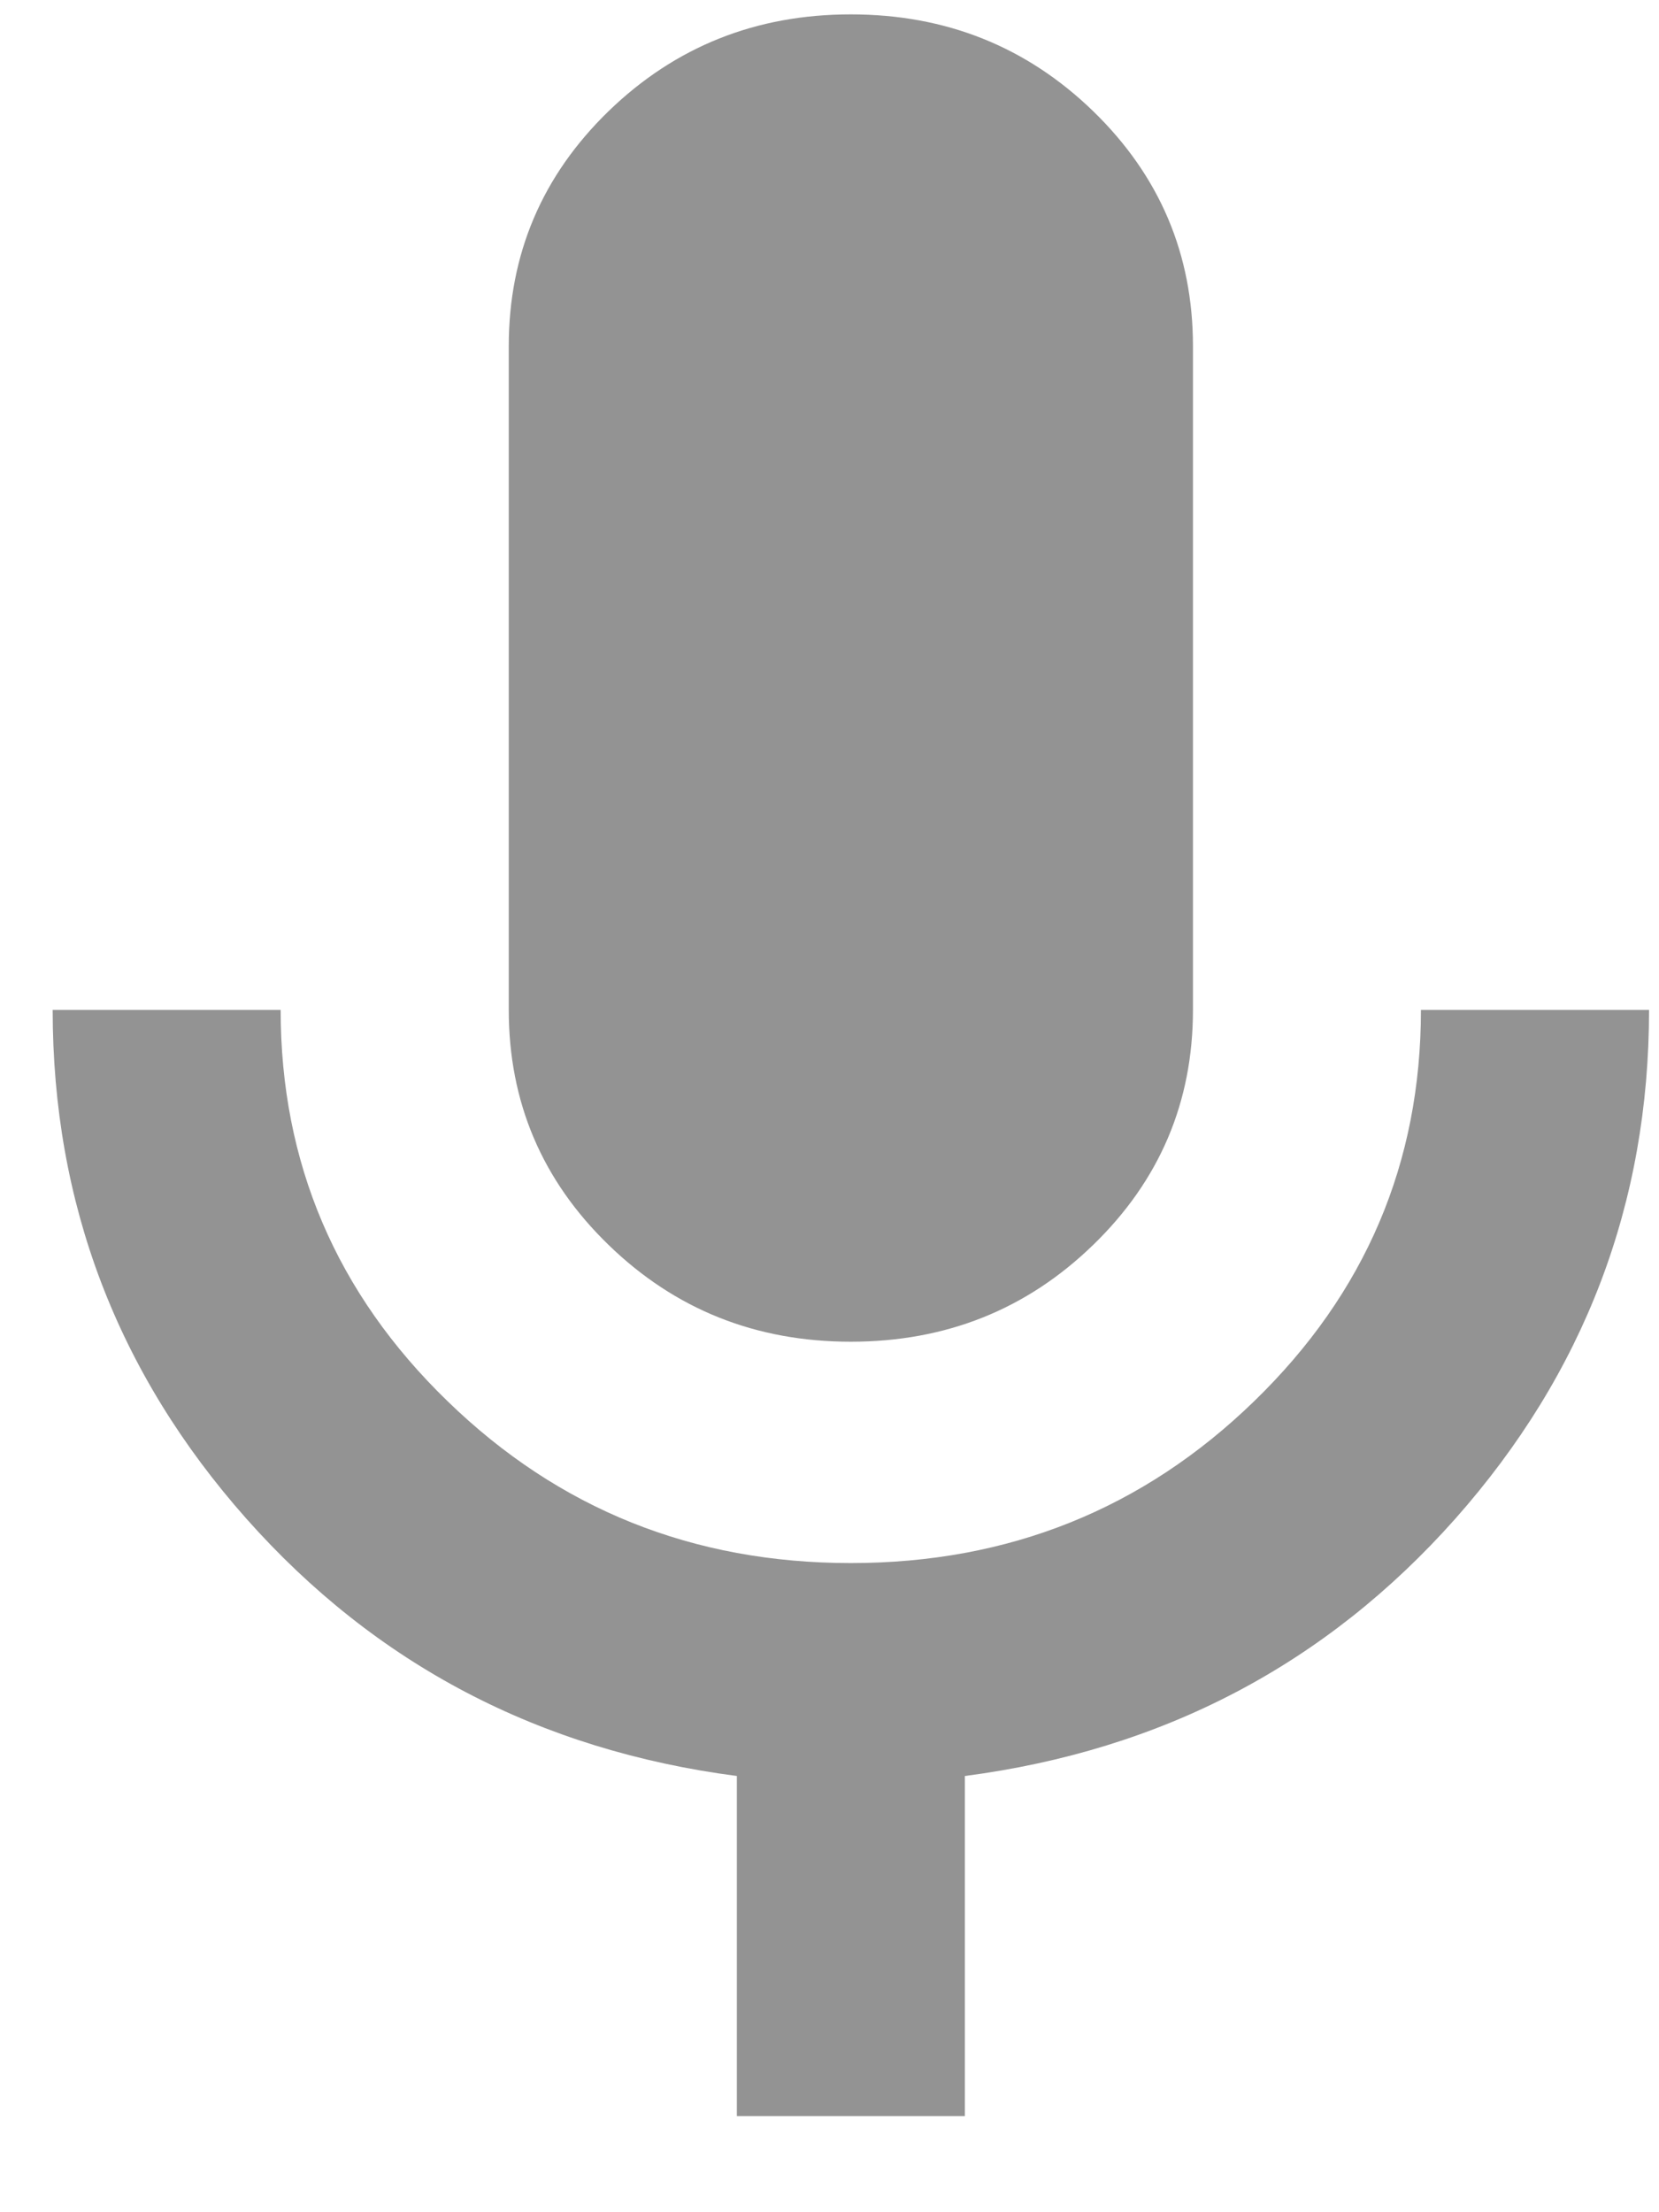 <svg width="12" height="16" viewBox="0 0 12 16" fill="none" xmlns="http://www.w3.org/2000/svg">
<path d="M6.154 9.704C5.467 9.704 4.883 9.471 4.402 9.004C3.921 8.538 3.68 7.971 3.68 7.304V2.504C3.68 1.838 3.921 1.271 4.402 0.804C4.883 0.338 5.467 0.104 6.154 0.104C6.842 0.104 7.426 0.338 7.907 0.804C8.388 1.271 8.629 1.838 8.629 2.504V7.304C8.629 7.971 8.388 8.538 7.907 9.004C7.426 9.471 6.842 9.704 6.154 9.704ZM5.33 15.305V12.845C3.9 12.658 2.718 12.038 1.783 10.985C0.848 9.931 0.381 8.704 0.381 7.304H2.03C2.03 8.411 2.432 9.354 3.237 10.134C4.041 10.915 5.013 11.305 6.154 11.305C7.295 11.305 8.268 10.915 9.072 10.134C9.876 9.354 10.278 8.411 10.278 7.304H11.928C11.928 8.704 11.46 9.931 10.526 10.985C9.591 12.038 8.409 12.658 6.979 12.845V15.305H5.33Z" fill="#939393"/>
</svg>
